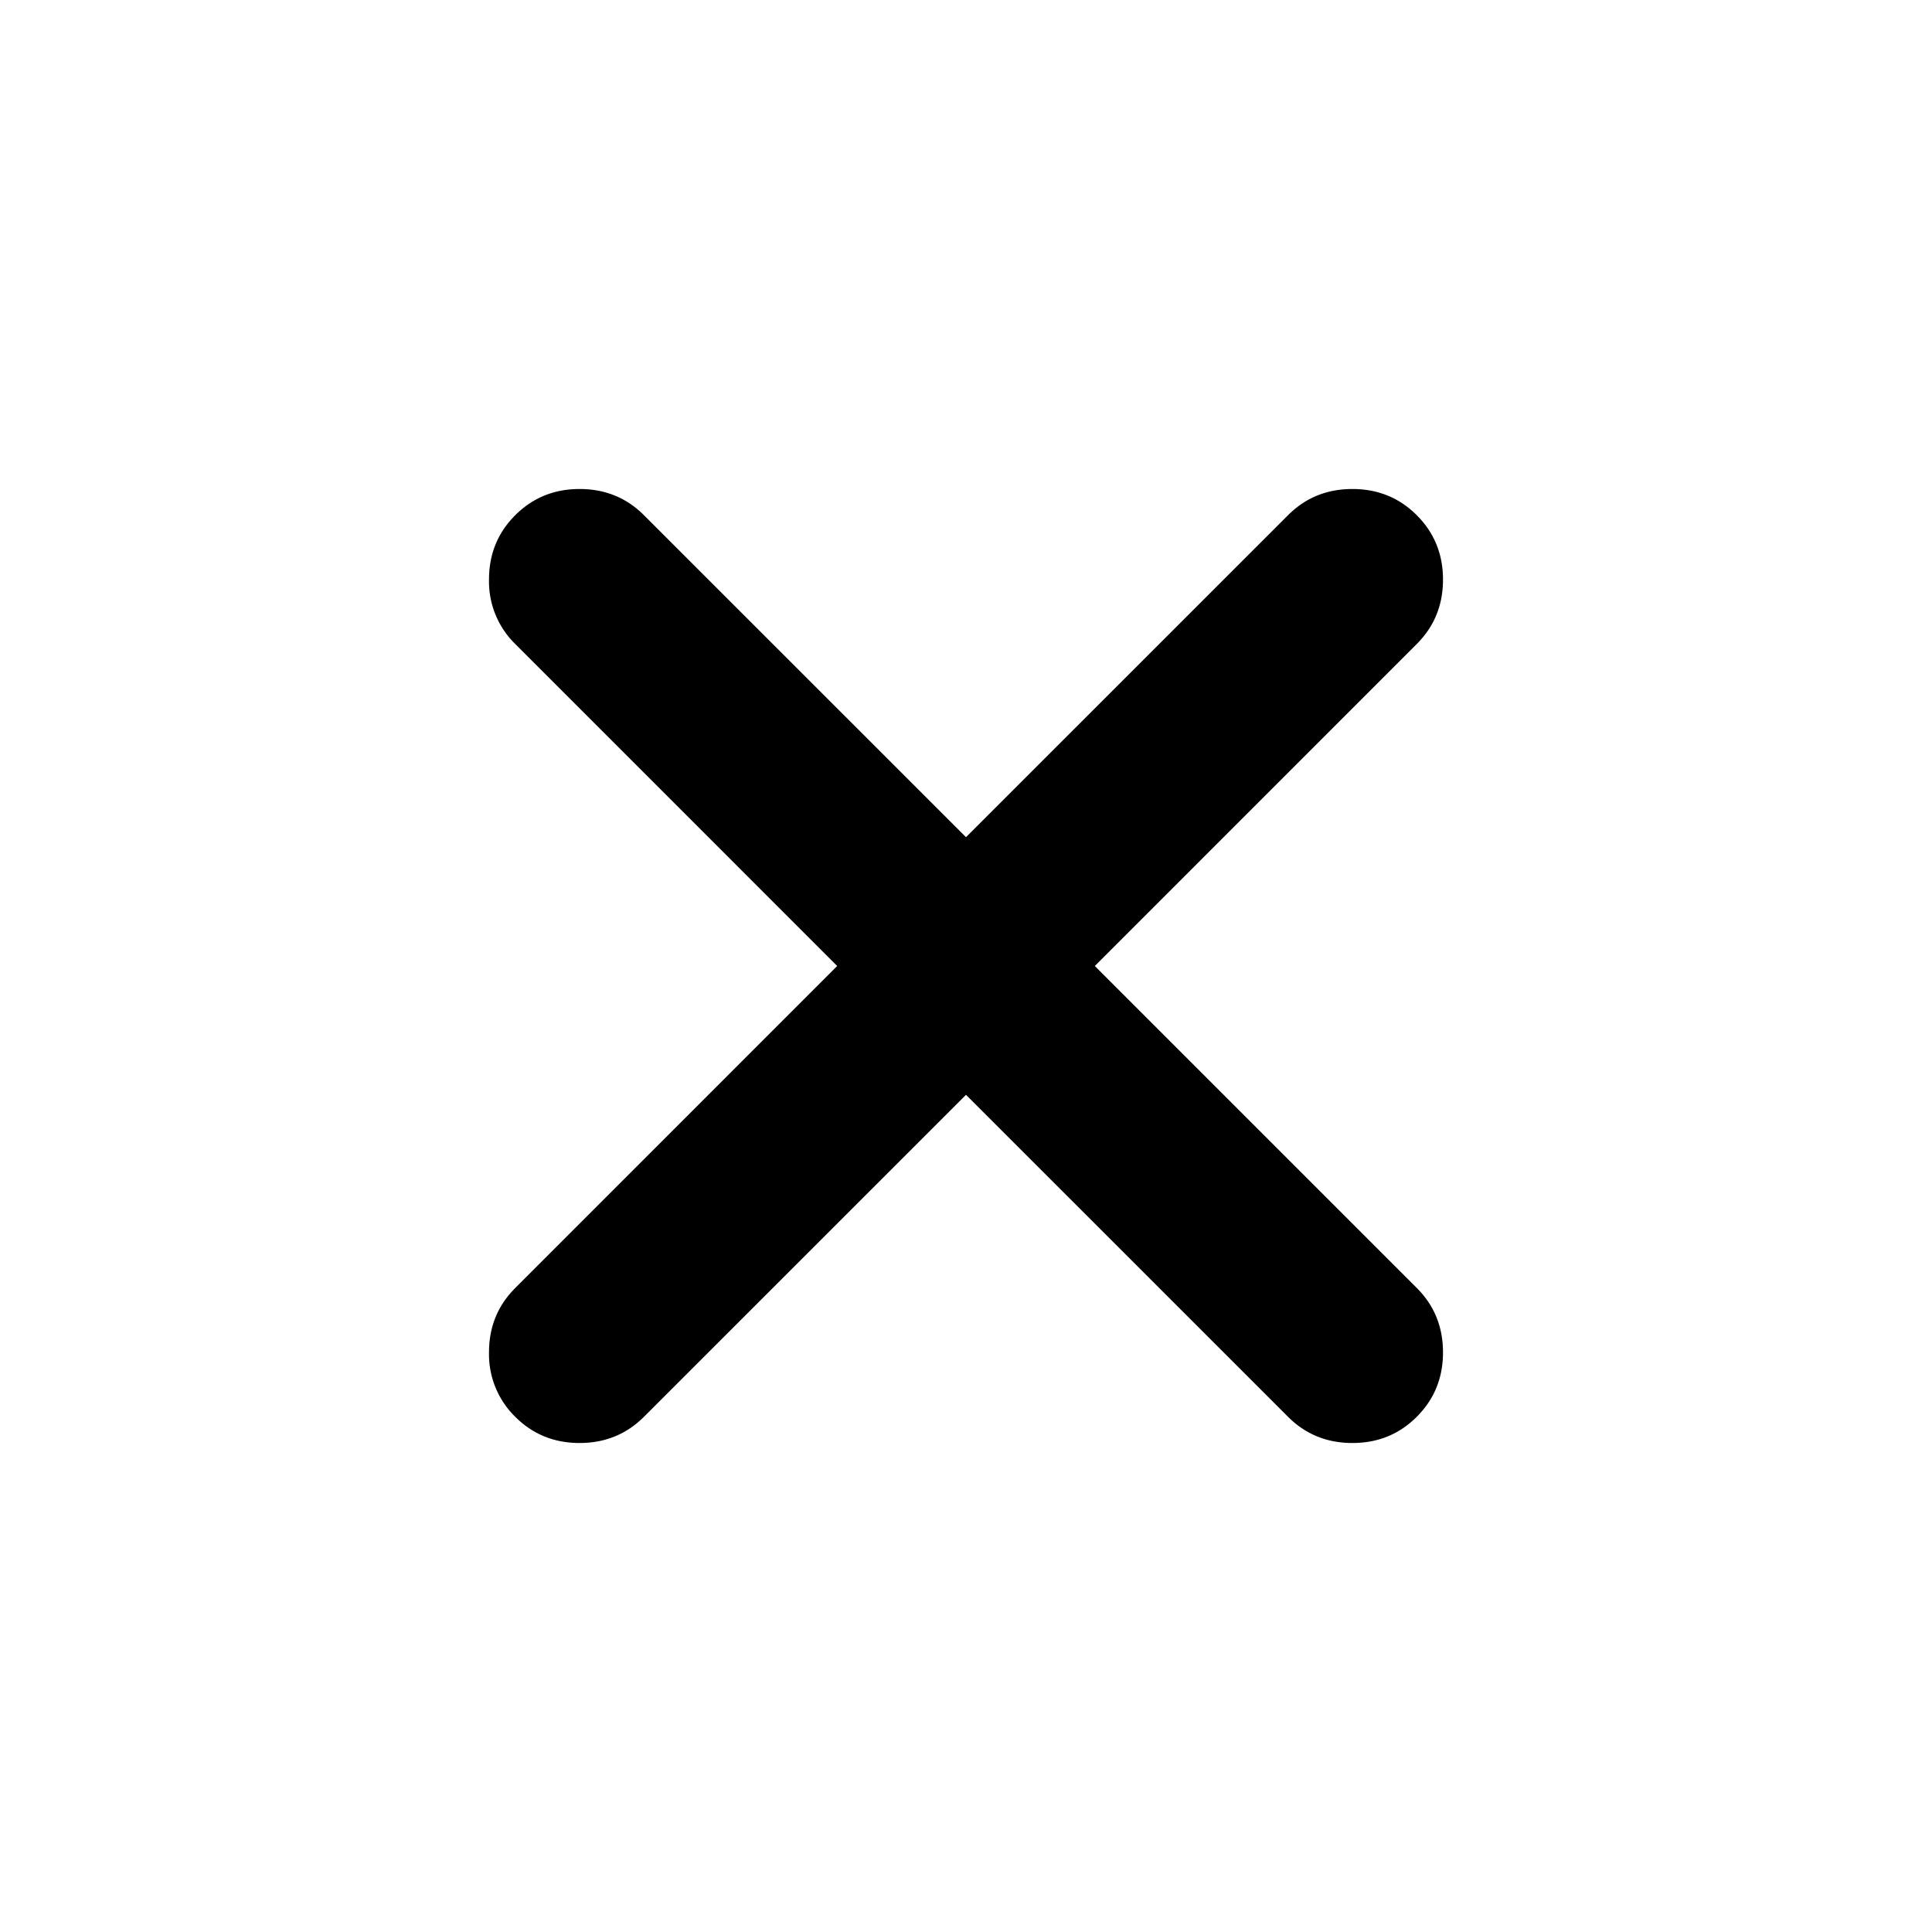 <svg width="28" height="28" fill="none" xmlns="http://www.w3.org/2000/svg"><path d="m14 15.867-4.667 4.666c-.253.253-.564.38-.933.38-.37 0-.68-.127-.933-.38a1.268 1.268 0 0 1-.38-.933c0-.37.127-.68.38-.933L12.133 14 7.467 9.333a1.268 1.268 0 0 1-.38-.933c0-.37.127-.68.38-.933s.564-.38.933-.38c.37 0 .68.127.933.38L14 12.133l4.667-4.666c.252-.253.563-.38.933-.38.37 0 .68.127.933.38s.38.564.38.933c0 .37-.127.68-.38.933L15.867 14l4.667 4.667c.252.252.379.563.379.933 0 .37-.127.68-.38.933-.252.253-.563.38-.933.38-.37 0-.68-.127-.933-.38L14 15.867Z" fill="currentColor"/></svg>